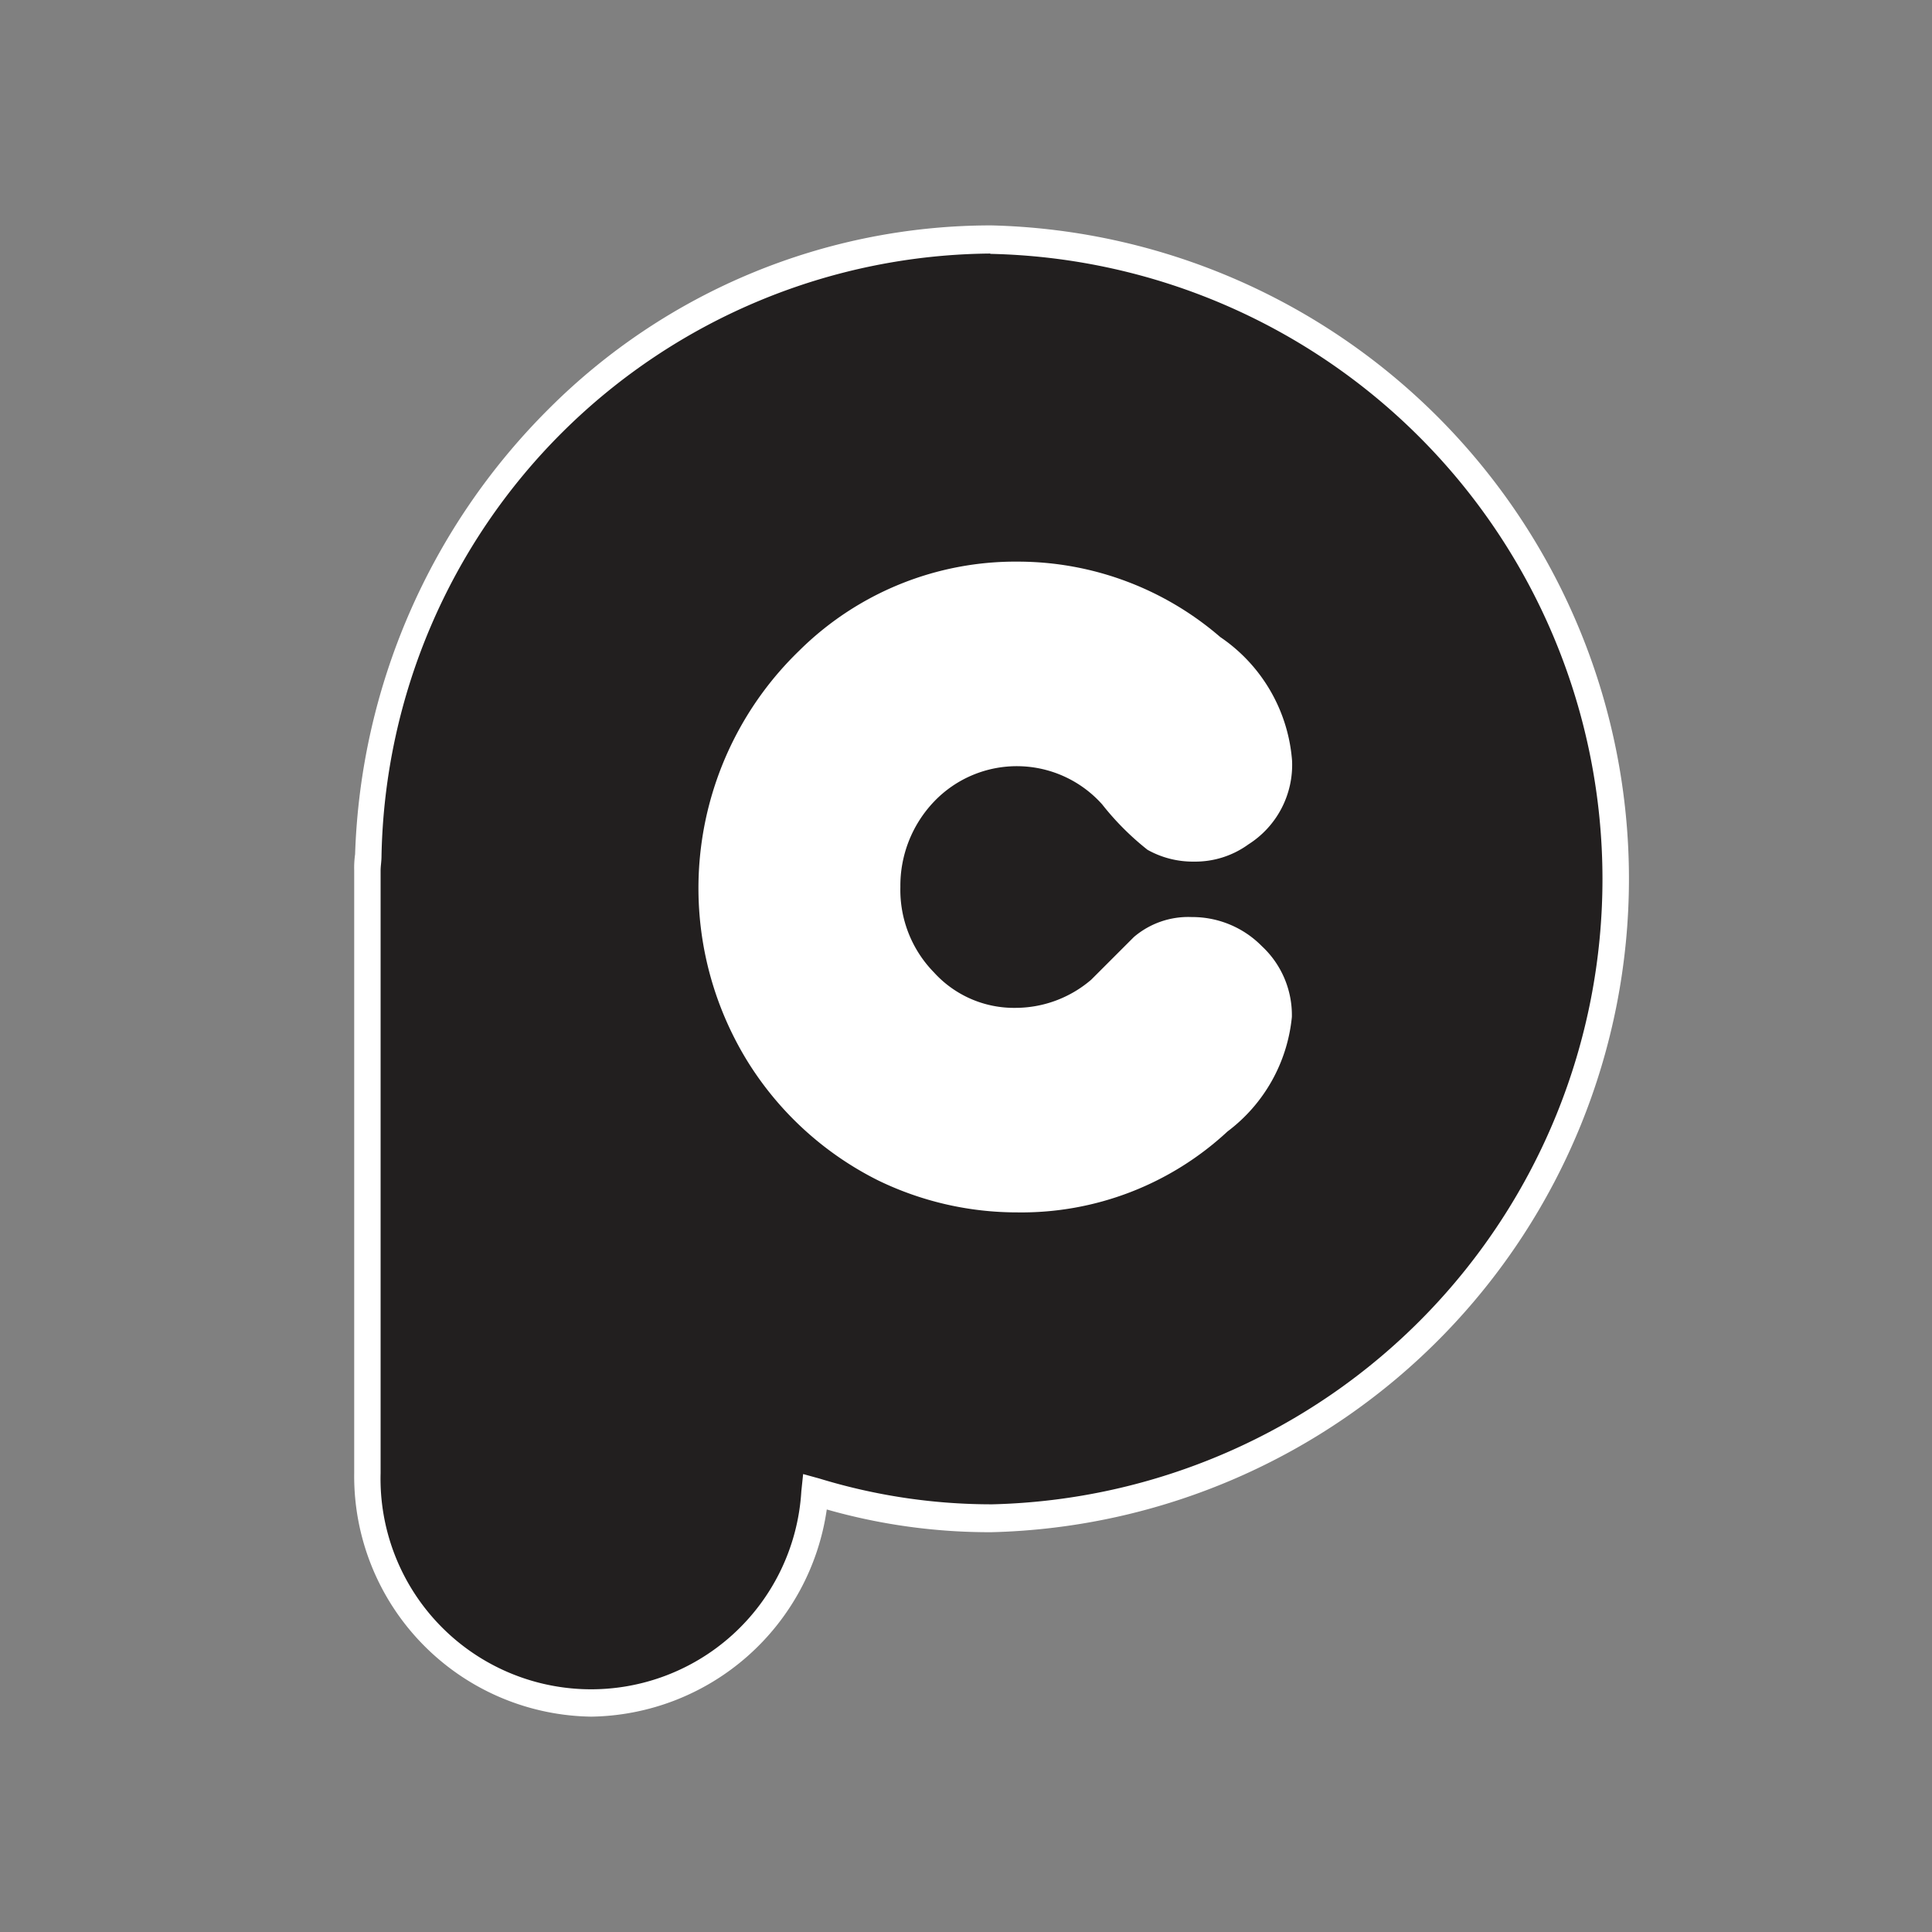 <svg xmlns="http://www.w3.org/2000/svg" xmlns:xlink="http://www.w3.org/1999/xlink" width="30" height="30" viewBox="0 0 30 30">
  <rect x="0" y="0" width="30" height="30" fill="#808080" stroke="none"/>
  <defs>
    <clipPath id="clip-path">
      <rect id="Rectángulo_682" data-name="Rectángulo 682" width="30" height="30" transform="translate(321.5 23.5)" fill="none" stroke="#707070" stroke-width="1"/>
    </clipPath>
  </defs>
  <g id="Enmascarar_grupo_670" data-name="Enmascarar grupo 670" transform="translate(-321.5 -23.5)" clip-path="url(#clip-path)">
    <g id="Grupo_14623" data-name="Grupo 14623" transform="translate(-328.7 -689.1)">
      <g id="Grupo_14621" data-name="Grupo 14621" transform="translate(655.7 716.1)">
        <path id="Trazado_7865" data-name="Trazado 7865" d="M666.78,717.7a9.79,9.79,0,0,0-9.666,9.567c0,.071-.014.155-.014.24v9.356a3.468,3.468,0,0,0,6.929.3,9.314,9.314,0,0,0,2.737.409,9.938,9.938,0,0,0,.014-19.868Z" transform="translate(-656.903 -717.474)" fill="#221f1f"/>
        <path id="Trazado_7866" data-name="Trazado 7866" d="M659.383,739.256a3.735,3.735,0,0,1-3.683-3.782v-9.356a1.542,1.542,0,0,1,.014-.254,10.23,10.23,0,0,1,3.006-6.914,9.71,9.71,0,0,1,6.872-2.85,10.149,10.149,0,0,1,0,20.292,9.219,9.219,0,0,1-2.554-.353A3.751,3.751,0,0,1,659.383,739.256Zm6.195-22.719a9.535,9.535,0,0,0-9.454,9.356c0,.085-.014.155-.014.226v9.356a3.27,3.27,0,0,0,6.533.282l.028-.268.254.07a9.137,9.137,0,0,0,2.681.4,9.711,9.711,0,0,0-.028-19.417Z" transform="translate(-655.7 -716.1)" fill="#fff"/>
      </g>
      <g id="Grupo_14622" data-name="Grupo 14622" transform="translate(661.048 721.321)">
        <path id="Trazado_7867" data-name="Trazado 7867" d="M698.567,753.1a4.81,4.81,0,0,1,3.133,1.171,2.554,2.554,0,0,1,1.115,1.919,1.461,1.461,0,0,1-.677,1.3,1.406,1.406,0,0,1-.847.268,1.44,1.44,0,0,1-.72-.183,4.232,4.232,0,0,1-.705-.706,1.777,1.777,0,0,0-2.611-.042,1.891,1.891,0,0,0-.522,1.326,1.831,1.831,0,0,0,.522,1.326,1.678,1.678,0,0,0,1.27.55,1.807,1.807,0,0,0,1.171-.437l.663-.663a1.3,1.3,0,0,1,.9-.31,1.515,1.515,0,0,1,1.087.452,1.46,1.46,0,0,1,.466,1.1,2.53,2.53,0,0,1-1,1.778,4.7,4.7,0,0,1-3.26,1.256,4.939,4.939,0,0,1-2.159-.494,5.029,5.029,0,0,1-2.032-1.849,5.127,5.127,0,0,1,.8-6.378A4.768,4.768,0,0,1,698.567,753.1Z" transform="translate(-693.6 -753.1)" fill="#fff"/>
      </g>
    </g>
  </g>
</svg>

